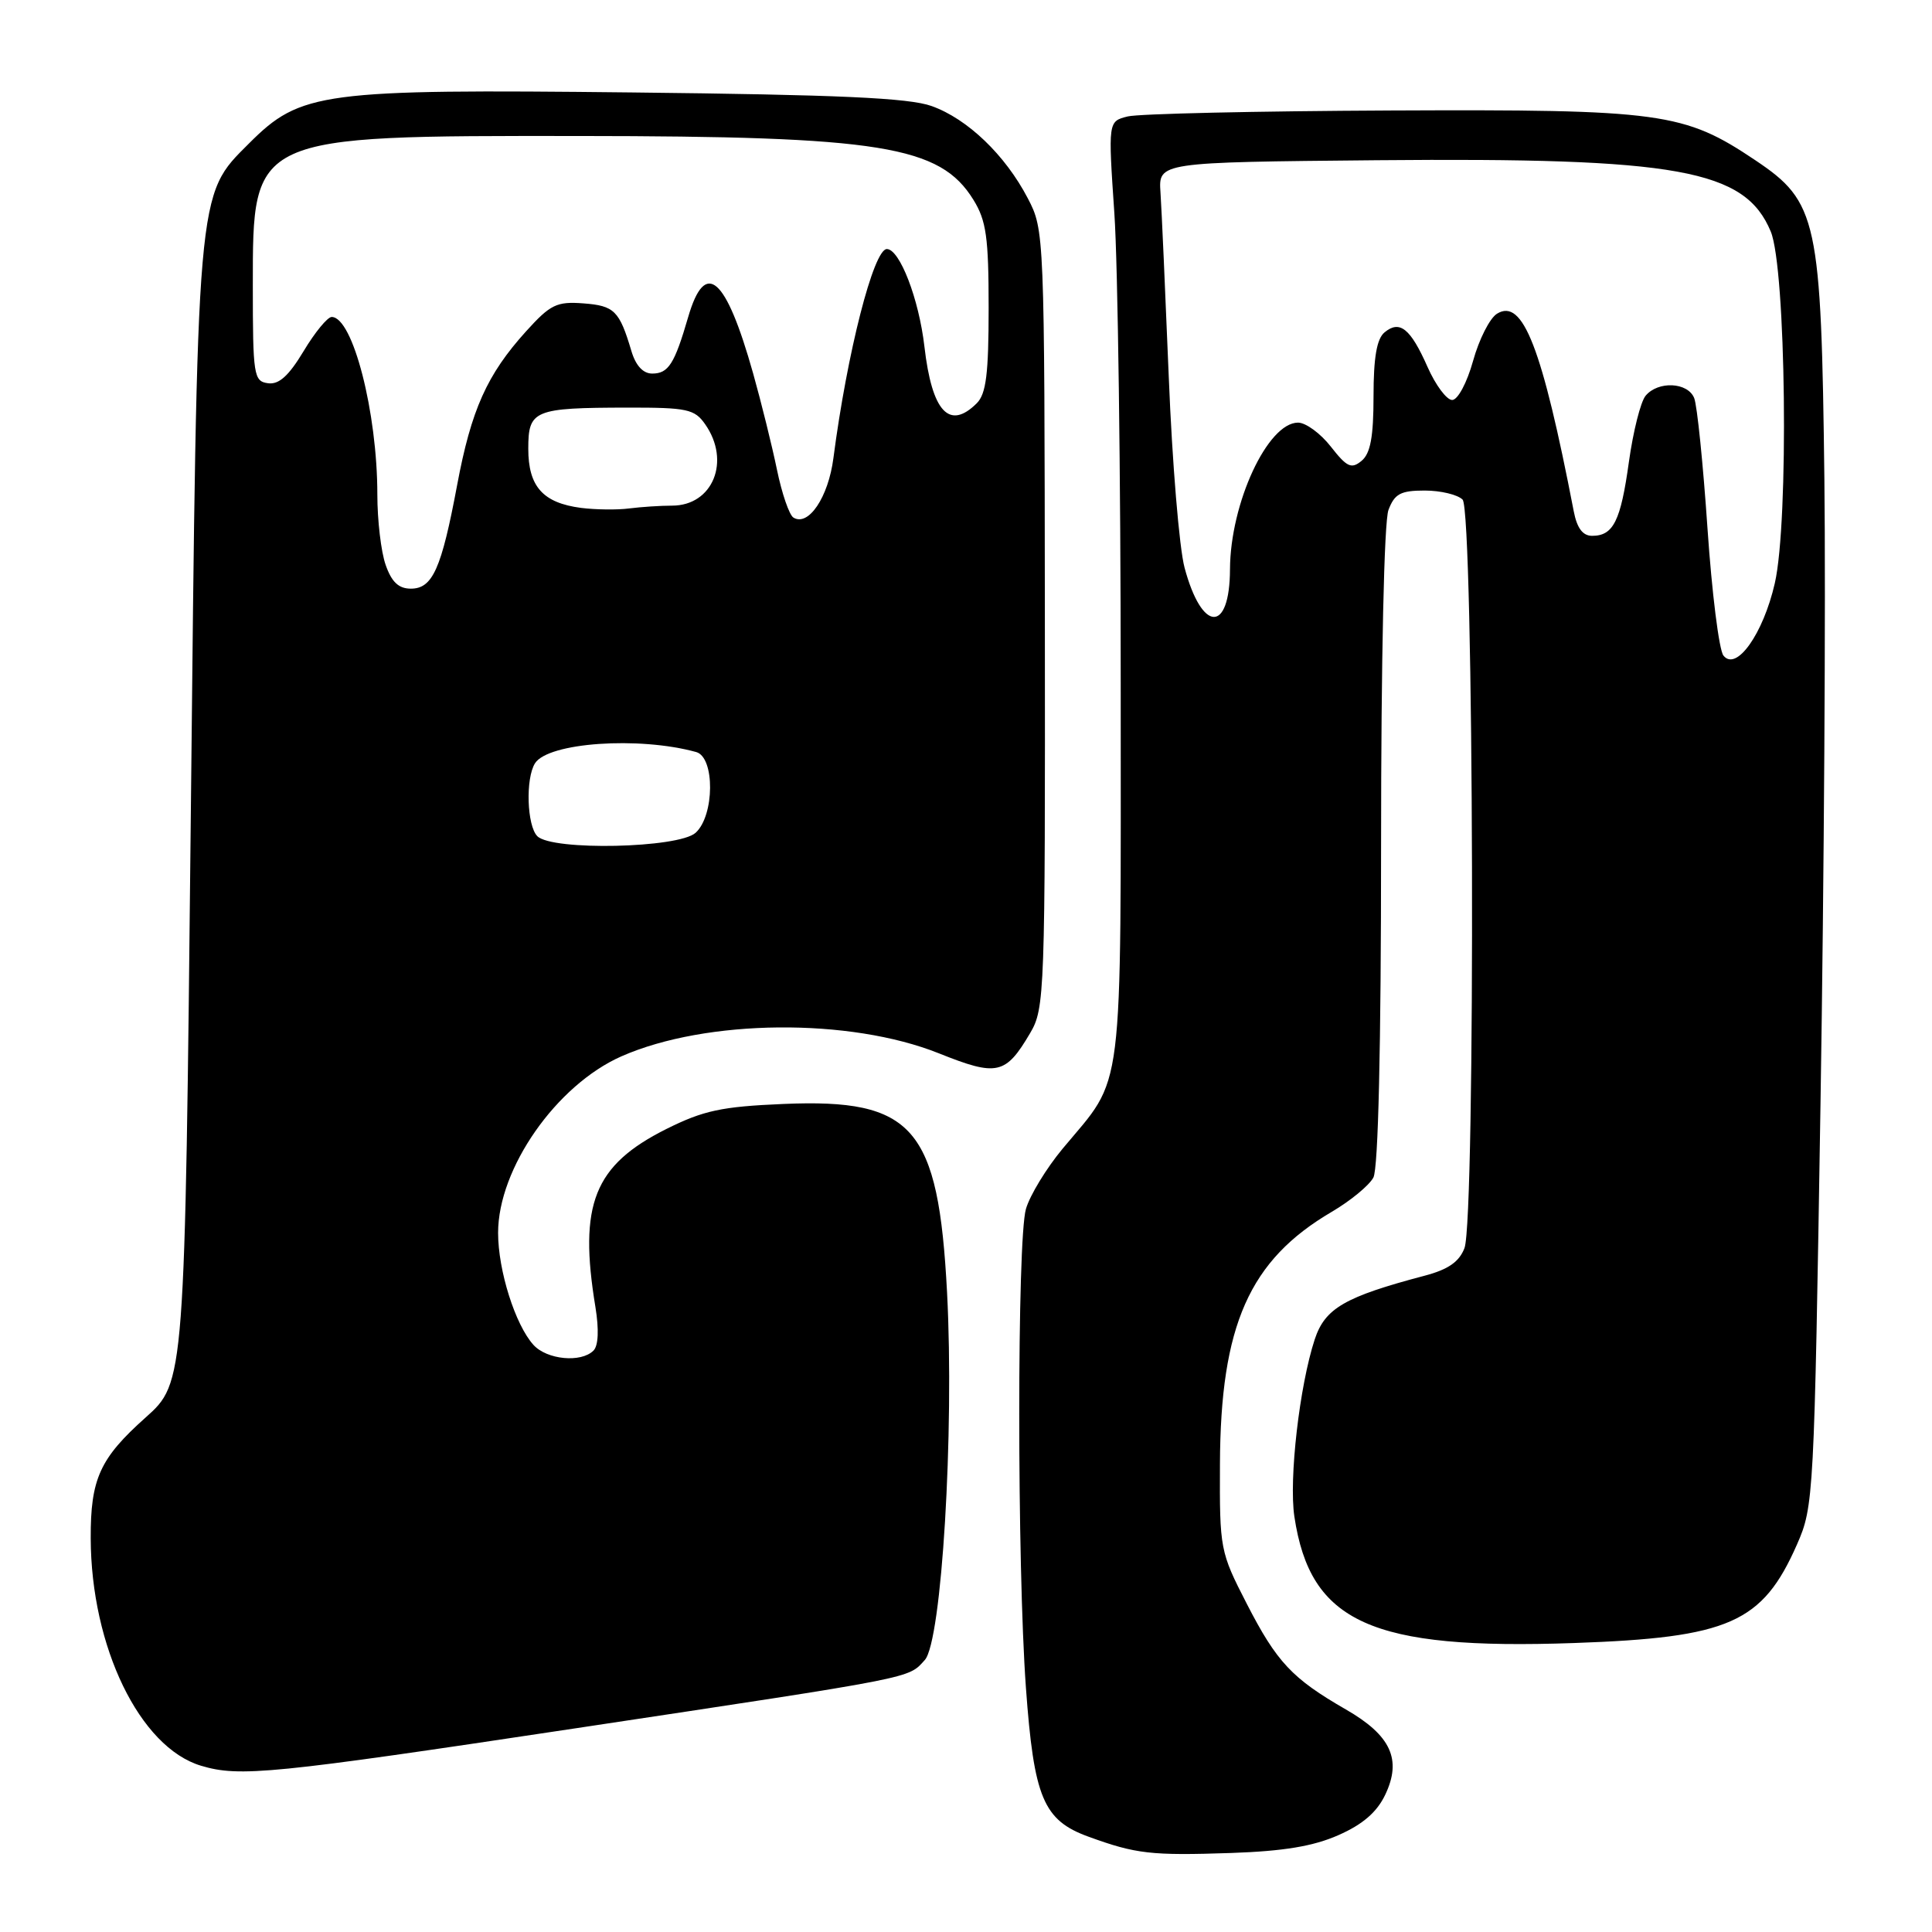<?xml version="1.0" encoding="UTF-8" standalone="no"?>
<!DOCTYPE svg PUBLIC "-//W3C//DTD SVG 1.1//EN" "http://www.w3.org/Graphics/SVG/1.1/DTD/svg11.dtd" >
<svg xmlns="http://www.w3.org/2000/svg" xmlns:xlink="http://www.w3.org/1999/xlink" version="1.1" viewBox="0 0 256 256">
 <g >
 <path fill="currentColor"
d=" M 177.36 243.16 C 180.57 241.75 182.46 240.11 183.55 237.81 C 185.78 233.14 184.30 229.94 178.33 226.51 C 171.21 222.41 169.18 220.25 165.20 212.50 C 161.67 205.63 161.60 205.28 161.65 194.00 C 161.72 175.59 165.55 166.97 176.47 160.57 C 178.94 159.12 181.42 157.08 181.98 156.03 C 182.63 154.83 183.00 138.72 183.00 112.13 C 183.00 87.26 183.40 69.08 183.98 67.57 C 184.79 65.43 185.59 65.00 188.78 65.00 C 190.88 65.00 193.14 65.54 193.80 66.20 C 195.30 67.70 195.54 161.46 194.05 165.38 C 193.36 167.19 191.90 168.21 188.80 169.03 C 178.19 171.83 175.57 173.35 174.21 177.47 C 172.19 183.62 170.77 195.98 171.51 200.95 C 173.62 215.00 181.69 218.65 208.56 217.71 C 229.13 216.99 233.53 215.05 238.11 204.65 C 240.33 199.60 240.39 198.48 241.23 146.00 C 241.70 116.58 241.93 79.45 241.74 63.50 C 241.33 29.07 240.83 26.76 232.60 21.24 C 223.14 14.89 220.19 14.48 184.26 14.64 C 166.53 14.72 150.85 15.07 149.42 15.43 C 146.83 16.08 146.83 16.08 147.66 28.29 C 148.12 35.01 148.50 63.00 148.50 90.50 C 148.50 146.59 149.03 142.32 140.80 152.21 C 138.65 154.80 136.46 158.39 135.94 160.20 C 134.76 164.32 134.76 207.39 135.94 223.63 C 137.00 238.23 138.25 241.20 144.23 243.37 C 150.51 245.66 152.53 245.89 163.13 245.53 C 170.08 245.29 174.03 244.64 177.36 243.16 Z  M 76.33 229.00 C 121.70 222.16 120.29 222.44 122.54 219.96 C 124.78 217.49 126.46 189.73 125.49 171.25 C 124.34 149.35 121.04 145.55 103.81 146.28 C 95.61 146.63 93.23 147.14 88.31 149.59 C 78.70 154.40 76.65 159.56 78.90 173.21 C 79.38 176.18 79.29 178.31 78.64 178.96 C 76.99 180.61 72.46 180.17 70.68 178.20 C 68.27 175.53 66.00 168.35 66.00 163.36 C 66.00 154.82 73.72 143.78 82.34 139.97 C 93.57 135.02 112.59 134.84 124.43 139.58 C 132.12 142.66 133.25 142.41 136.50 136.89 C 138.43 133.62 138.50 131.75 138.45 82.00 C 138.40 30.89 138.38 30.47 136.19 26.28 C 133.20 20.54 128.19 15.74 123.44 14.05 C 120.43 12.97 111.10 12.55 83.74 12.25 C 42.54 11.80 39.84 12.16 33.00 19.00 C 26.01 25.99 26.15 24.40 25.28 108.34 C 24.50 183.18 24.50 183.18 19.28 187.84 C 13.24 193.23 11.99 195.96 12.02 203.82 C 12.06 218.21 18.52 231.54 26.64 233.97 C 31.75 235.50 35.97 235.08 76.33 229.00 Z  M 228.36 86.86 C 227.78 86.11 226.83 78.53 226.25 70.00 C 225.67 61.47 224.88 53.71 224.49 52.75 C 223.64 50.63 219.70 50.45 218.05 52.44 C 217.39 53.23 216.40 57.17 215.84 61.19 C 214.75 69.05 213.78 71.00 210.96 71.00 C 209.72 71.00 208.96 69.98 208.53 67.75 C 204.33 46.02 201.78 39.45 198.36 41.57 C 197.40 42.16 195.98 44.97 195.19 47.82 C 194.38 50.73 193.16 53.00 192.42 53.00 C 191.69 53.00 190.22 51.03 189.16 48.63 C 186.90 43.52 185.47 42.37 183.46 44.04 C 182.43 44.89 182.00 47.37 182.00 52.50 C 182.00 57.89 181.59 60.09 180.42 61.06 C 179.07 62.18 178.48 61.91 176.35 59.19 C 174.98 57.43 173.02 56.00 172.00 56.00 C 167.97 56.00 163.02 66.67 162.98 75.43 C 162.95 83.95 159.26 83.82 156.96 75.22 C 156.26 72.62 155.32 61.28 154.87 50.00 C 154.41 38.72 153.92 27.70 153.77 25.50 C 153.50 21.50 153.50 21.50 182.47 21.23 C 222.37 20.87 231.21 22.47 234.63 30.67 C 236.66 35.52 237.05 69.11 235.17 77.29 C 233.63 84.01 230.06 89.03 228.36 86.86 Z  M 71.20 110.80 C 69.82 109.42 69.62 103.15 70.89 101.14 C 72.63 98.39 84.65 97.55 92.25 99.65 C 94.74 100.34 94.69 108.07 92.17 110.35 C 89.91 112.39 73.16 112.76 71.20 110.80 Z  M 51.10 74.85 C 50.49 73.12 50.00 68.93 50.00 65.53 C 50.00 54.63 46.75 42.00 43.95 42.00 C 43.40 42.00 41.72 44.04 40.23 46.53 C 38.25 49.82 36.95 50.99 35.50 50.78 C 33.62 50.52 33.50 49.74 33.50 37.83 C 33.50 17.88 33.26 17.99 76.69 18.02 C 116.71 18.05 124.56 19.31 128.98 26.47 C 130.69 29.23 131.00 31.45 131.00 40.80 C 131.00 49.52 130.67 52.19 129.43 53.43 C 125.79 57.06 123.49 54.57 122.49 45.92 C 121.76 39.60 119.21 33.00 117.51 33.00 C 115.76 33.00 112.25 46.72 110.43 60.71 C 109.76 65.89 107.12 69.81 105.13 68.58 C 104.58 68.24 103.60 65.39 102.95 62.23 C 102.30 59.08 100.88 53.35 99.80 49.50 C 96.18 36.63 93.45 34.25 91.19 42.00 C 89.38 48.23 88.57 49.50 86.42 49.50 C 85.21 49.50 84.23 48.44 83.66 46.50 C 82.07 41.17 81.41 40.51 77.31 40.20 C 73.76 39.93 72.93 40.34 69.70 43.91 C 64.53 49.63 62.44 54.29 60.57 64.29 C 58.49 75.39 57.32 78.00 54.44 78.00 C 52.82 78.00 51.89 77.12 51.10 74.85 Z  M 77.00 67.30 C 71.94 66.64 70.00 64.47 70.00 59.46 C 70.00 54.33 70.73 54.03 83.19 54.01 C 91.05 54.00 92.04 54.21 93.44 56.22 C 96.86 61.10 94.46 67.00 89.05 67.00 C 87.51 67.00 84.96 67.17 83.38 67.37 C 81.79 67.58 78.92 67.54 77.00 67.30 Z "/>
</g>
</svg>